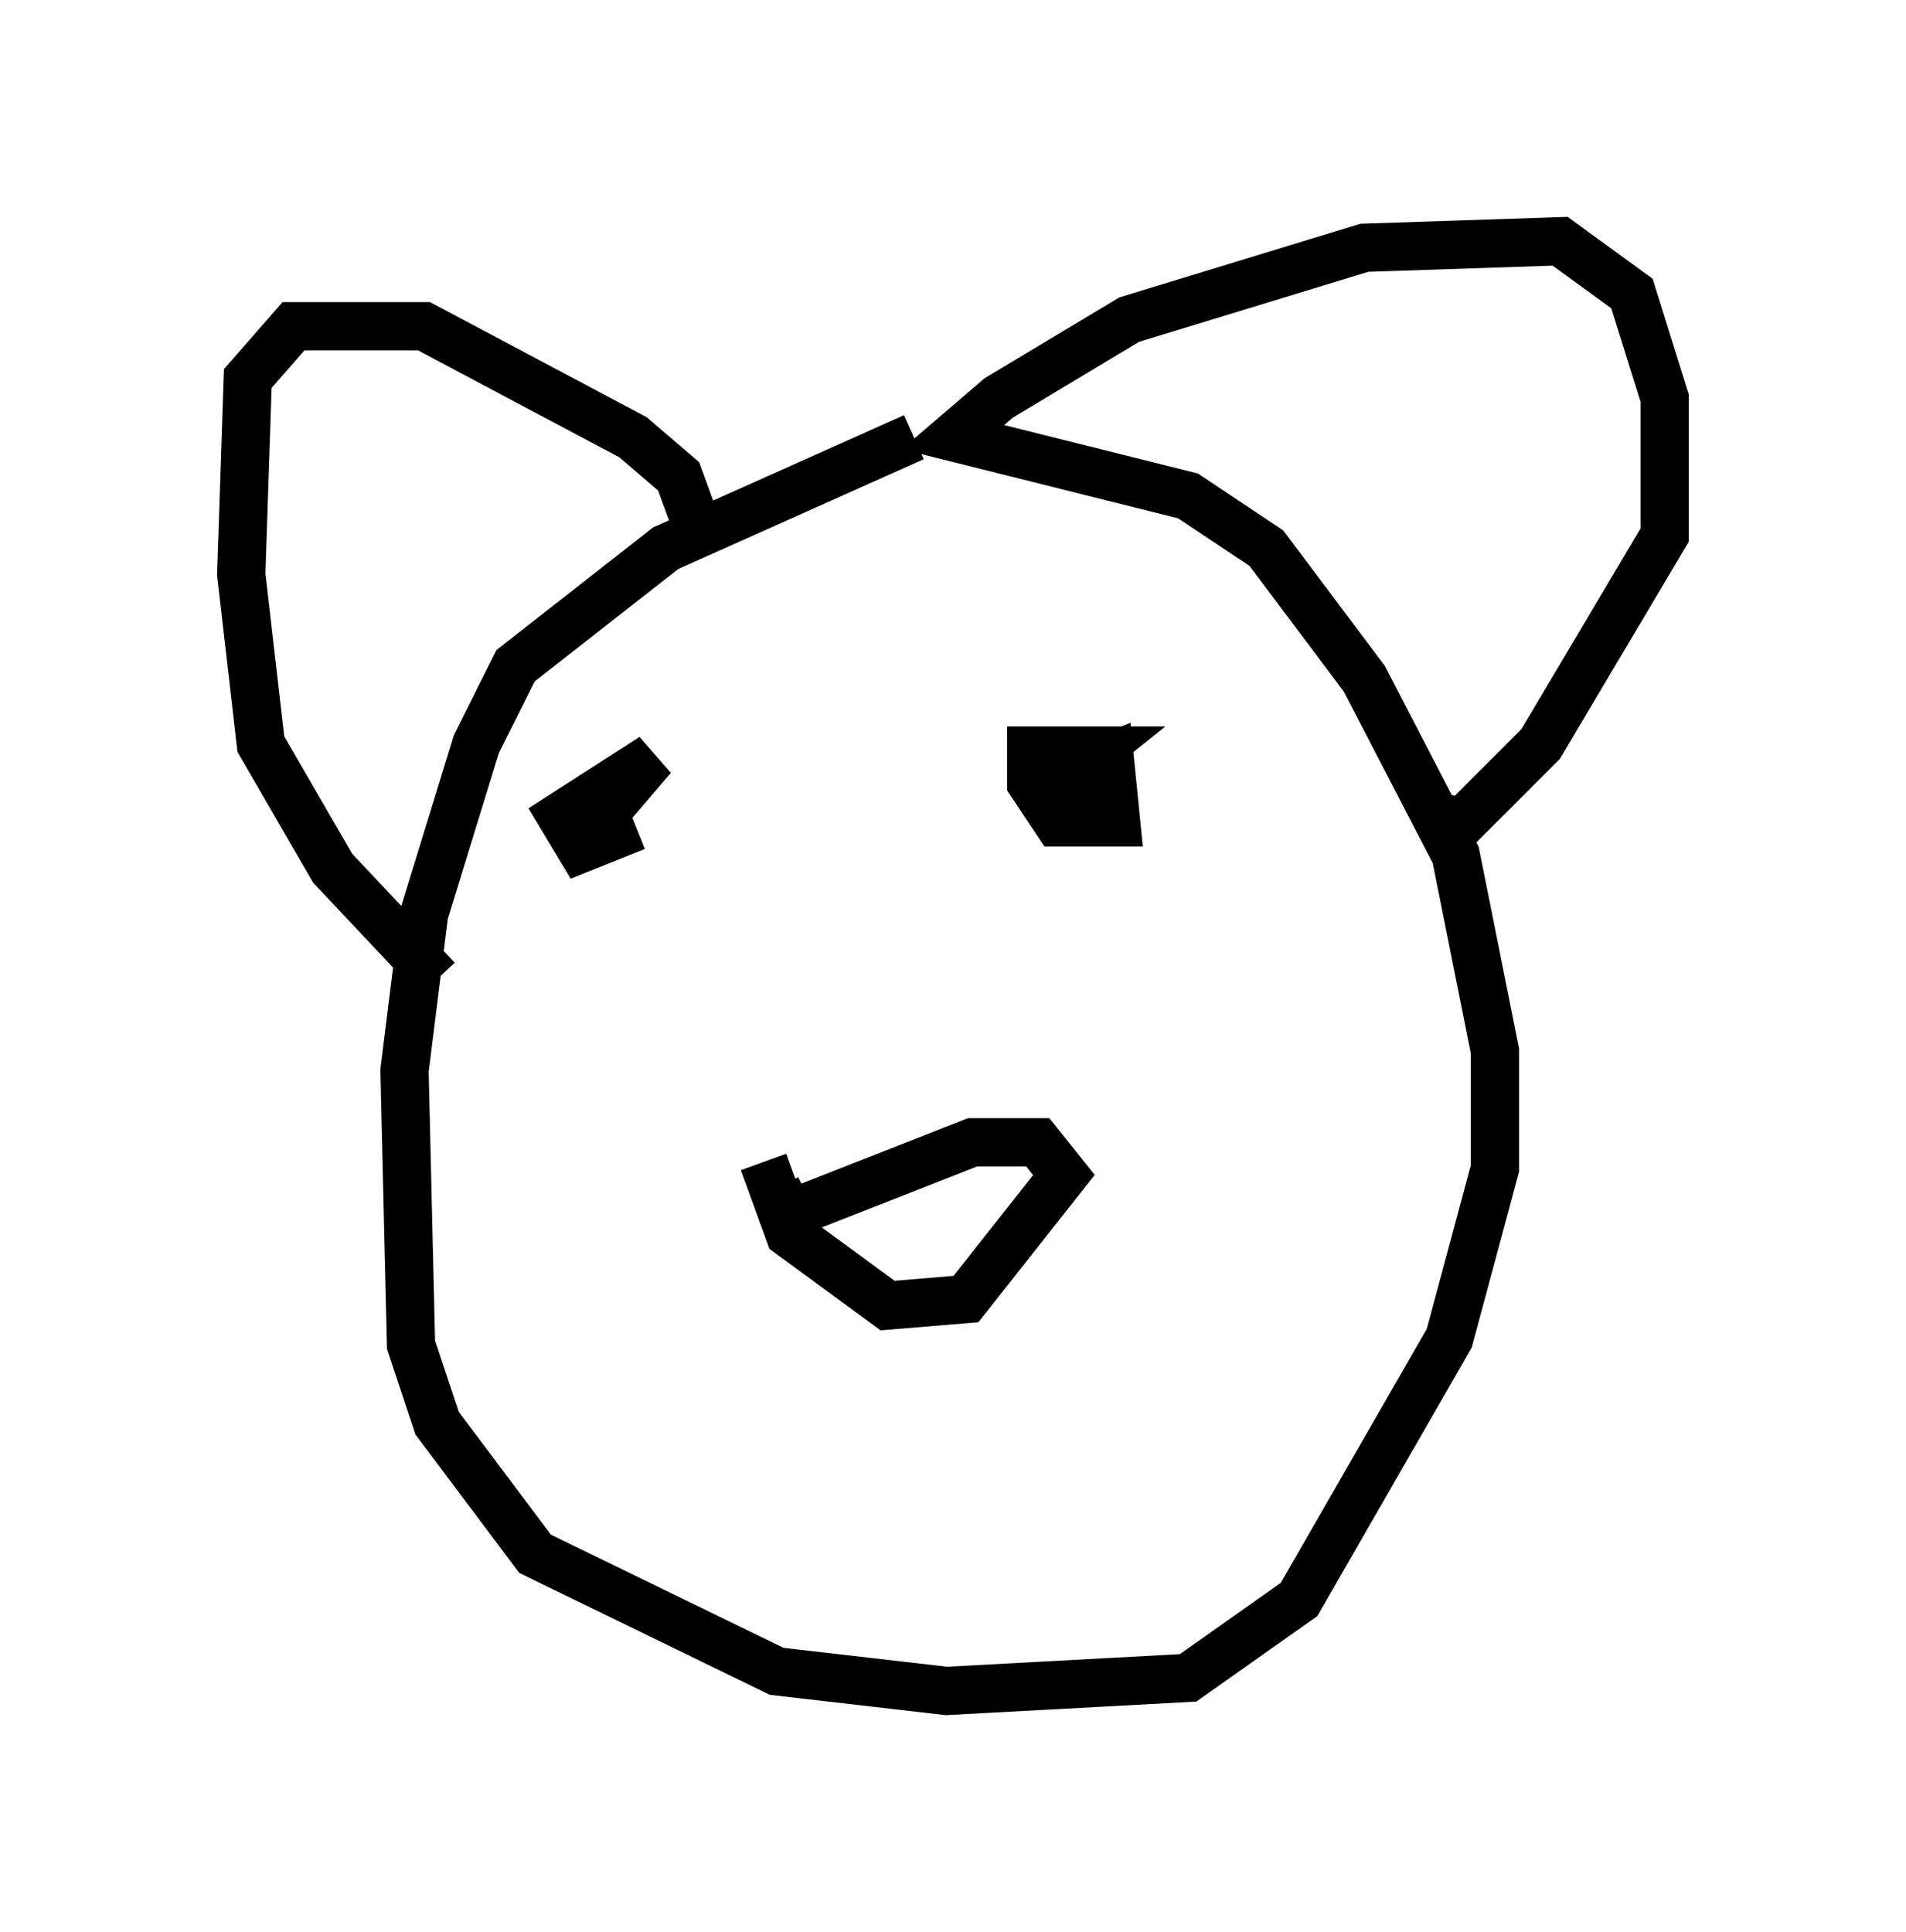 <?xml version="1.0" encoding="utf-8" ?>
<svg baseProfile="full" height="40.04" version="1.1" width="39.499" xmlns="http://www.w3.org/2000/svg" xmlns:ev="http://www.w3.org/2001/xml-events" xmlns:xlink="http://www.w3.org/1999/xlink"><defs /><rect fill="white" height="40.04" width="39.499" x="0" y="0" /><path d="M20.697, 9.601 m-1.759, -0.541 l-5.142, 2.3 -3.112, 2.436 l-0.812, 1.624 -1.083, 3.518 l-0.406, 3.248 0.135, 5.683 l0.541, 1.624 2.03, 2.706 l5.007, 2.436 3.518, 0.406 l5.007, -0.271 2.3, -1.624 l3.112, -5.413 0.947, -3.518 l0.0, -2.436 -0.812, -4.059 l-1.894, -3.654 -2.03, -2.706 l-1.624, -1.083 -4.871, -1.218 l0.947, -0.812 2.706, -1.624 l4.871, -1.488 4.059, -0.135 l1.488, 1.083 0.677, 2.165 l0.0, 2.842 -2.571, 4.33 l-1.624, 1.624 -0.541, -0.135 m-15.155, -5.548 l-0.541, -1.488 -0.947, -0.812 l-4.33, -2.3 -2.706, 0.0 l-0.947, 1.083 -0.135, 4.059 l0.406, 3.518 1.488, 2.571 l2.165, 2.3 m3.383, -3.654 l0.271, 0.677 -0.677, 0.271 l-0.406, -0.677 1.894, -1.218 l-0.812, 0.947 m10.013, 0.0 l-0.406, -0.677 0.677, -0.271 l0.135, 1.353 -1.218, 0.0 l-0.541, -0.812 0.0, -0.677 l1.353, 0.0 -0.677, 0.541 m-6.225, 7.984 l0.541, 1.488 2.03, 1.488 l1.624, -0.135 2.03, -2.571 l-0.541, -0.677 -1.353, 0.0 l-3.789, 1.488 -0.271, -0.541 " fill="none" stroke="black" stroke-width="1" /></svg>